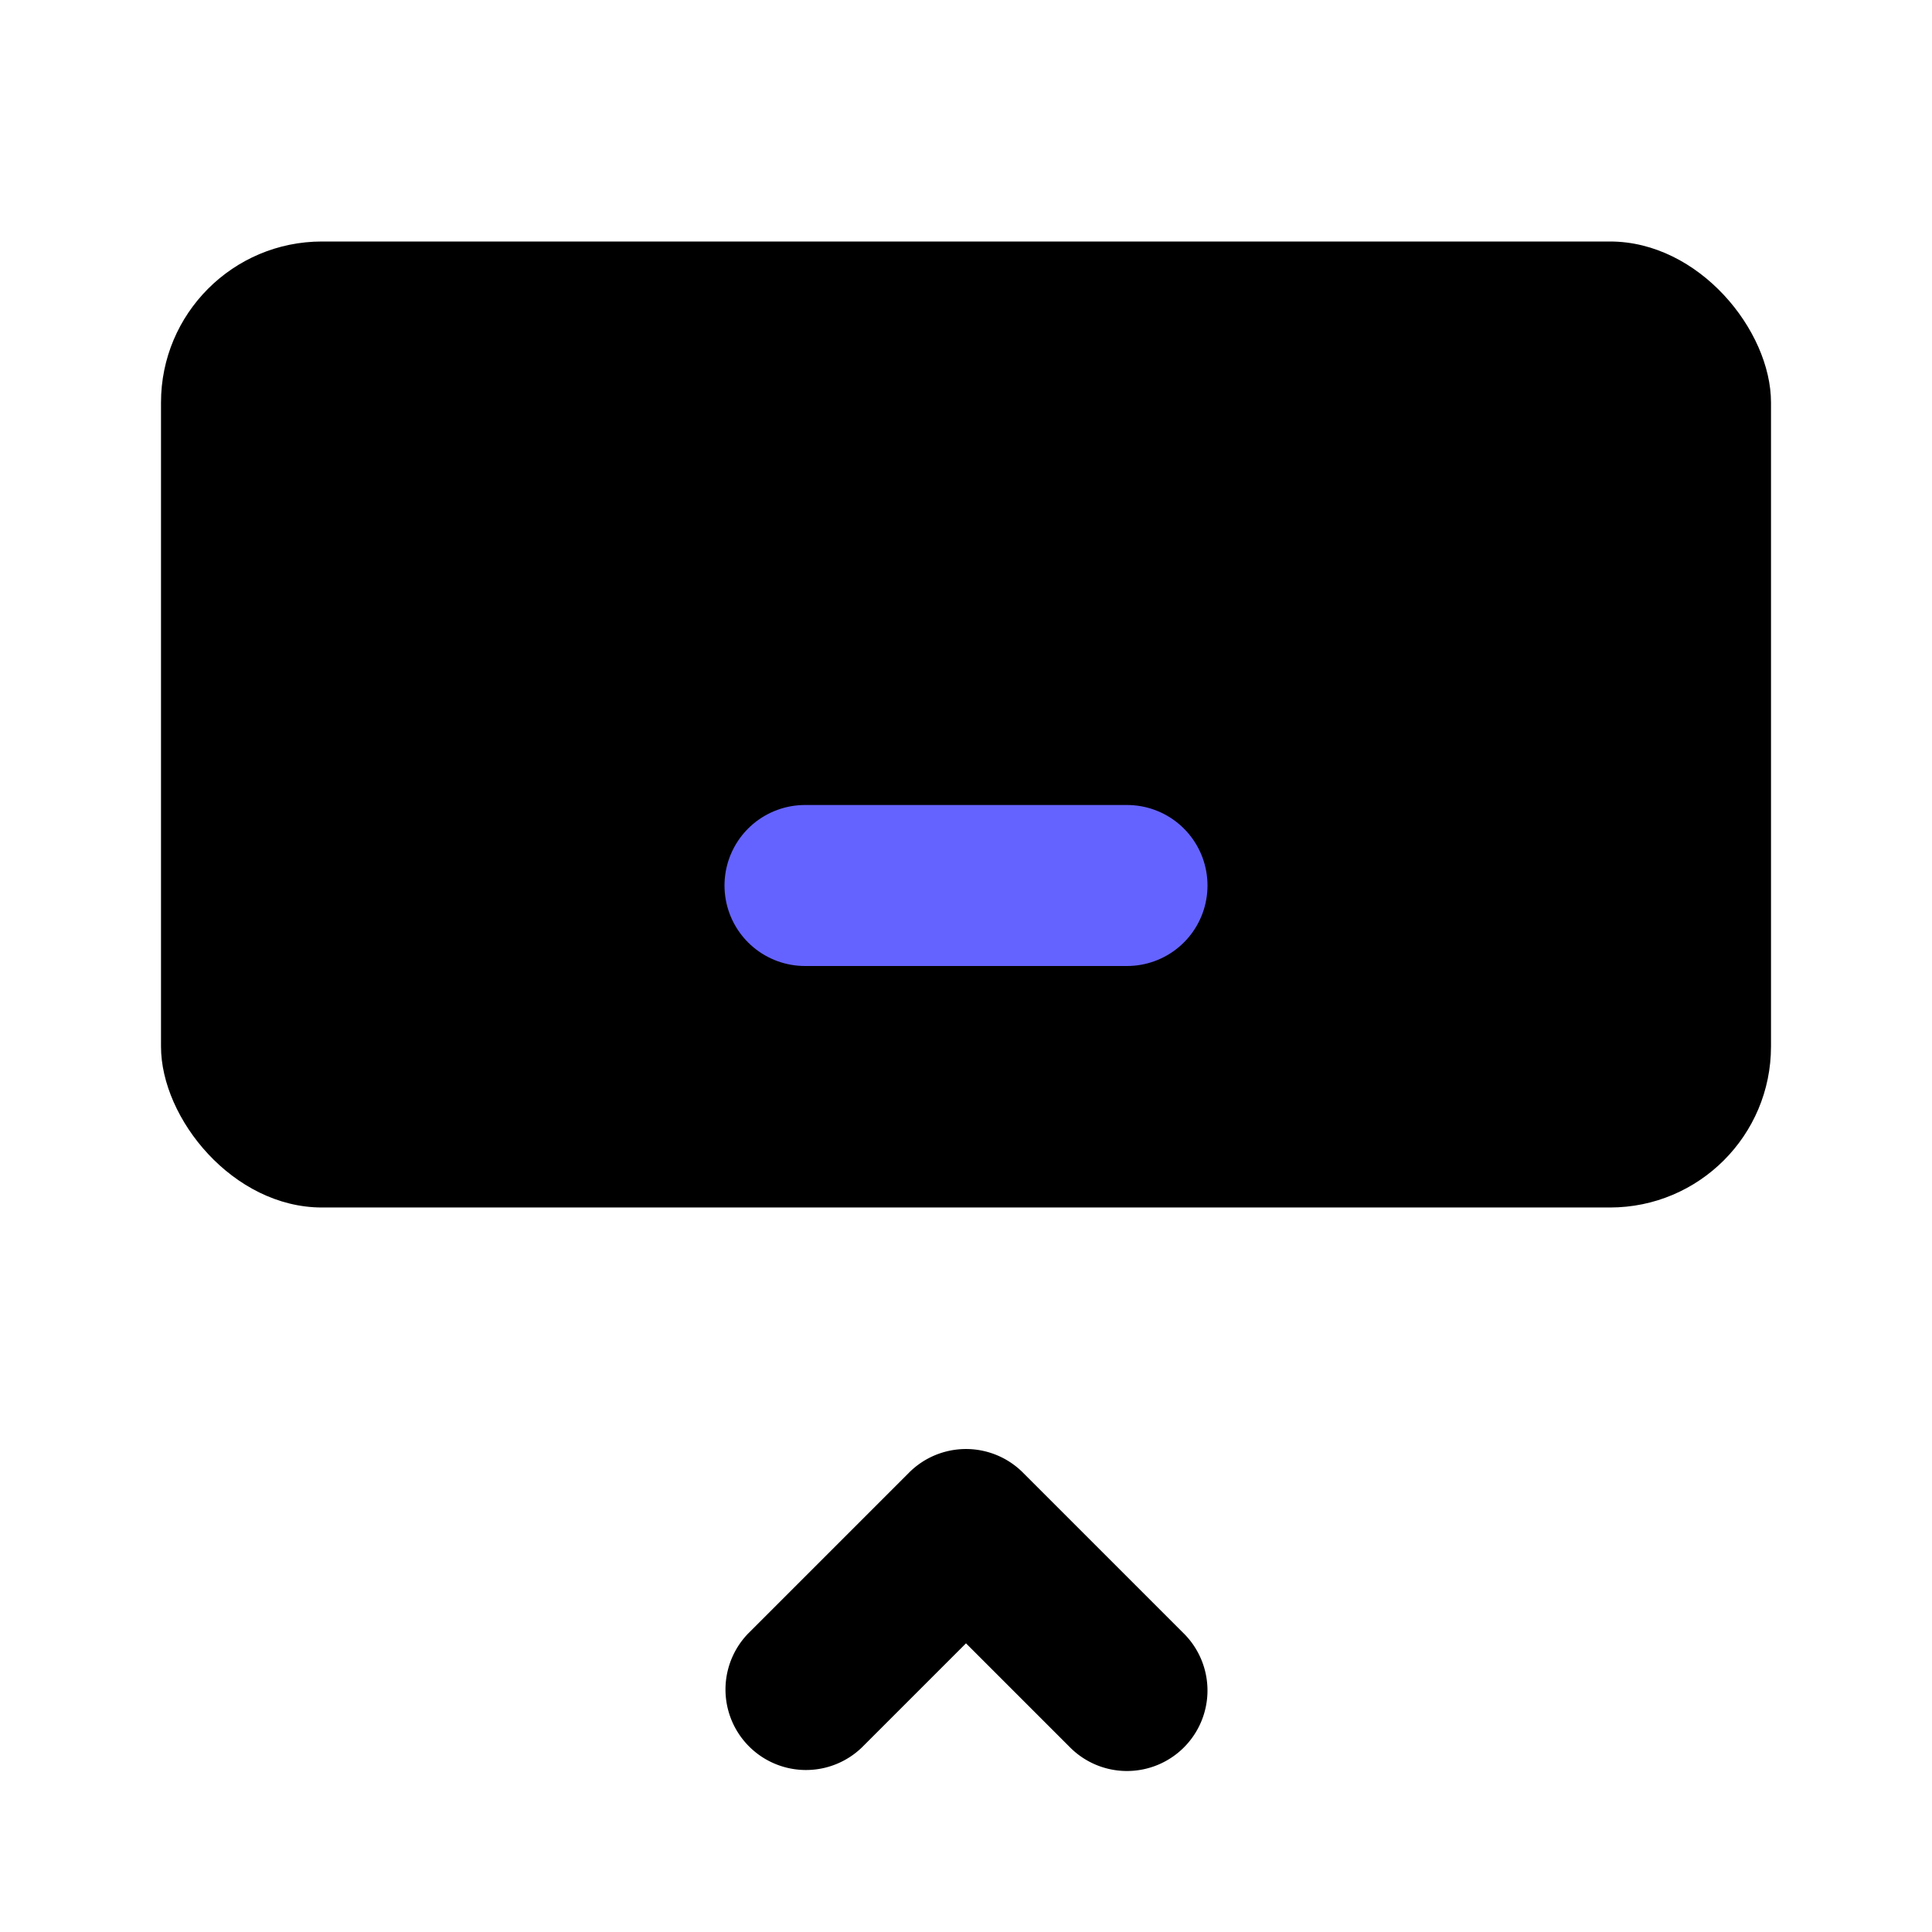 <svg xmlns="http://www.w3.org/2000/svg" data-name="Layer 1" viewBox="0 0 24 24"><rect width="20" height="12" x="2" y="3" class="uim-tertiary" rx="2"/><line x1="14" x2="10" y1="11" y2="11" fill="none" stroke="#6563ff" stroke-linecap="round" stroke-linejoin="round" stroke-width="2"/><circle cx="6" cy="7" r="1" class="uim-primary"/><circle cx="10" cy="7" r="1" class="uim-primary"/><circle cx="14" cy="7" r="1" class="uim-primary"/><circle cx="18" cy="7" r="1" class="uim-primary"/><circle cx="18" cy="11" r="1" class="uim-primary"/><circle cx="6" cy="11" r="1" class="uim-primary"/><path class="uim-primary" d="M14,22a.997.997,0,0,1-.707-.293L12,20.414l-1.293,1.293A1.0 1,0,0,1,9.293,20.293l2-2a1.0 1,0,0,1,1.414,0l2,2A1,1,0,0,1,14,22Z"/></svg>
